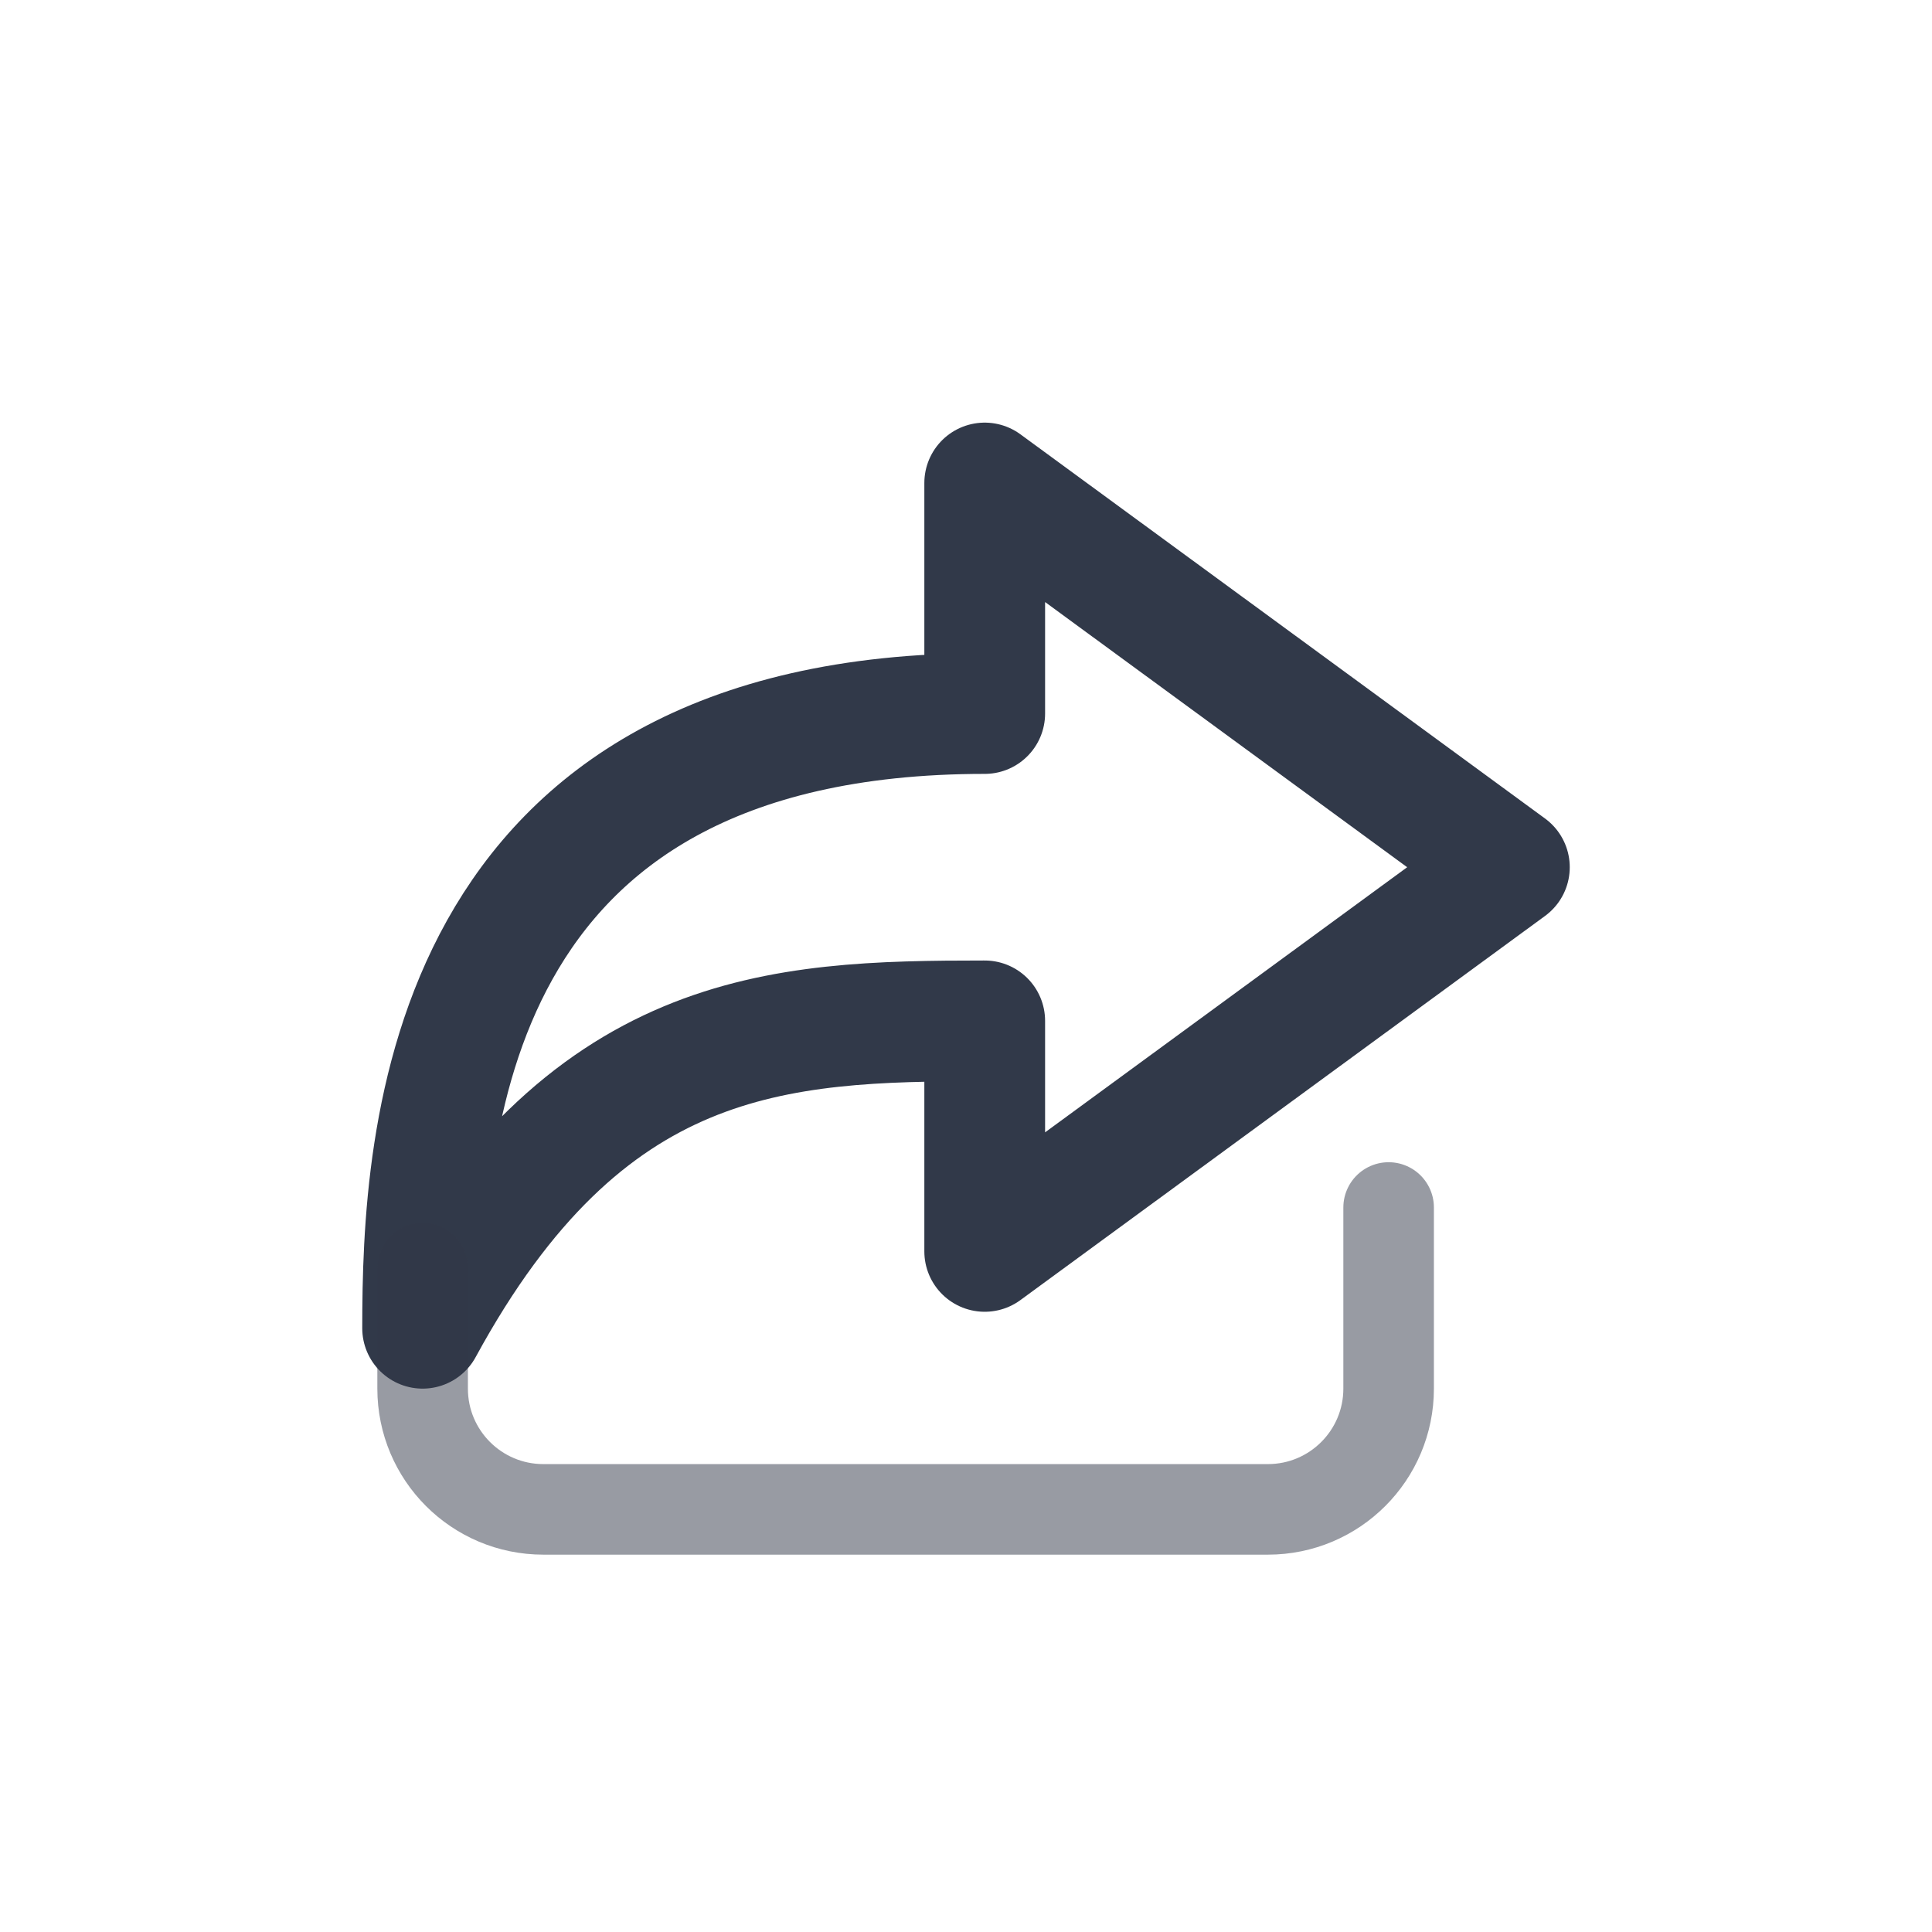 <svg width="32" height="32" viewBox="0 0 32 32" fill="none" xmlns="http://www.w3.org/2000/svg">
<path fill-rule="evenodd" clip-rule="evenodd" d="M16.31 11.818V8L25 14.364L16.31 20.727V16.909C12.866 16.909 9.7 17.036 7 22C7 18.85 7.31 11.818 16.31 11.818Z" stroke="#313949" stroke-width="2" stroke-linecap="round" stroke-linejoin="round"/>
<path d="M7 21V23C7 24.105 7.895 25 9 25H21C22.105 25 23 24.105 23 23V20" stroke="#333948" stroke-opacity="0.5" stroke-width="1.5" stroke-linecap="round"/>
</svg>
